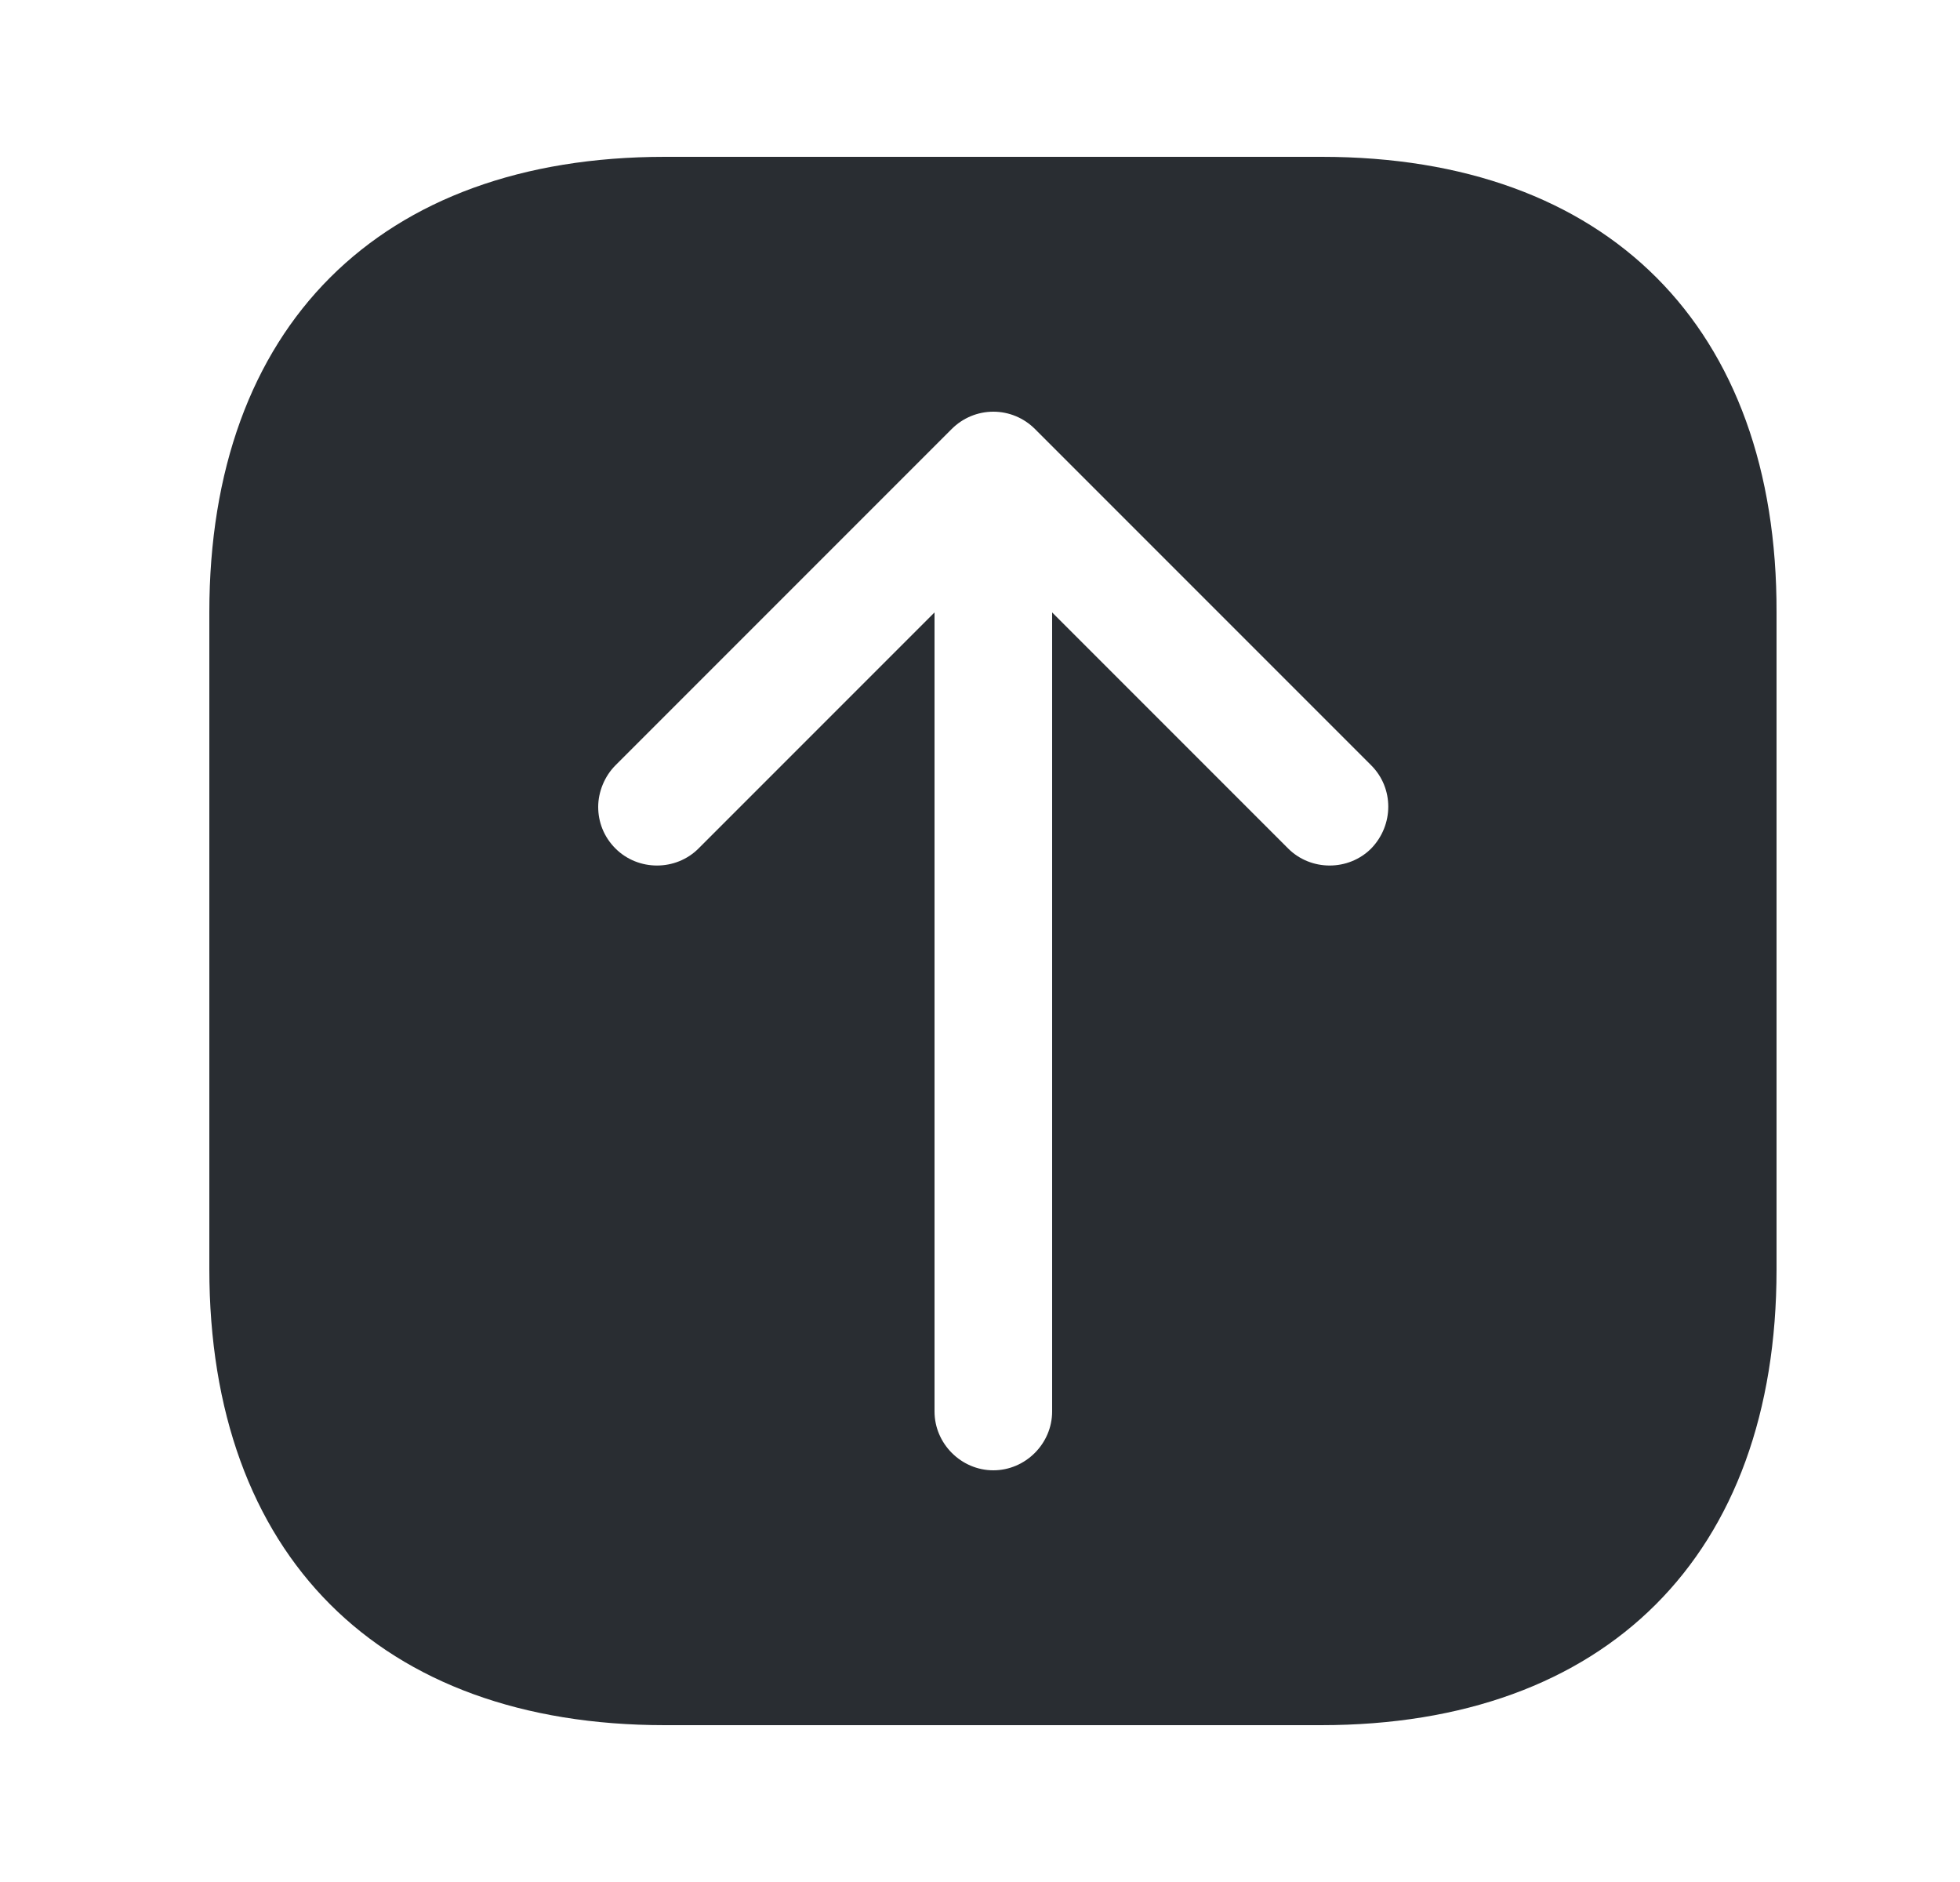 <svg width="25" height="24" viewBox="0 0 25 24" fill="none" xmlns="http://www.w3.org/2000/svg">
<path d="M16.86 2H8.48C4.84 2 2.67 4.17 2.67 7.81V16.18C2.67 19.83 4.84 22 8.48 22H16.85C20.49 22 22.66 19.83 22.66 16.19V7.81C22.67 4.17 20.5 2 16.86 2ZM17.49 10.82C17.2 11.11 16.72 11.11 16.43 10.82L13.42 7.81V18C13.42 18.41 13.08 18.75 12.67 18.75C12.26 18.75 11.92 18.41 11.92 18V7.81L8.91 10.82C8.62 11.11 8.14 11.11 7.85 10.82C7.7 10.67 7.63 10.48 7.63 10.29C7.63 10.1 7.71 9.9 7.85 9.76L12.14 5.47C12.28 5.33 12.47 5.25 12.67 5.25C12.87 5.25 13.06 5.33 13.2 5.47L17.49 9.76C17.78 10.05 17.78 10.52 17.49 10.82Z" fill="#292D32"/>
</svg>
